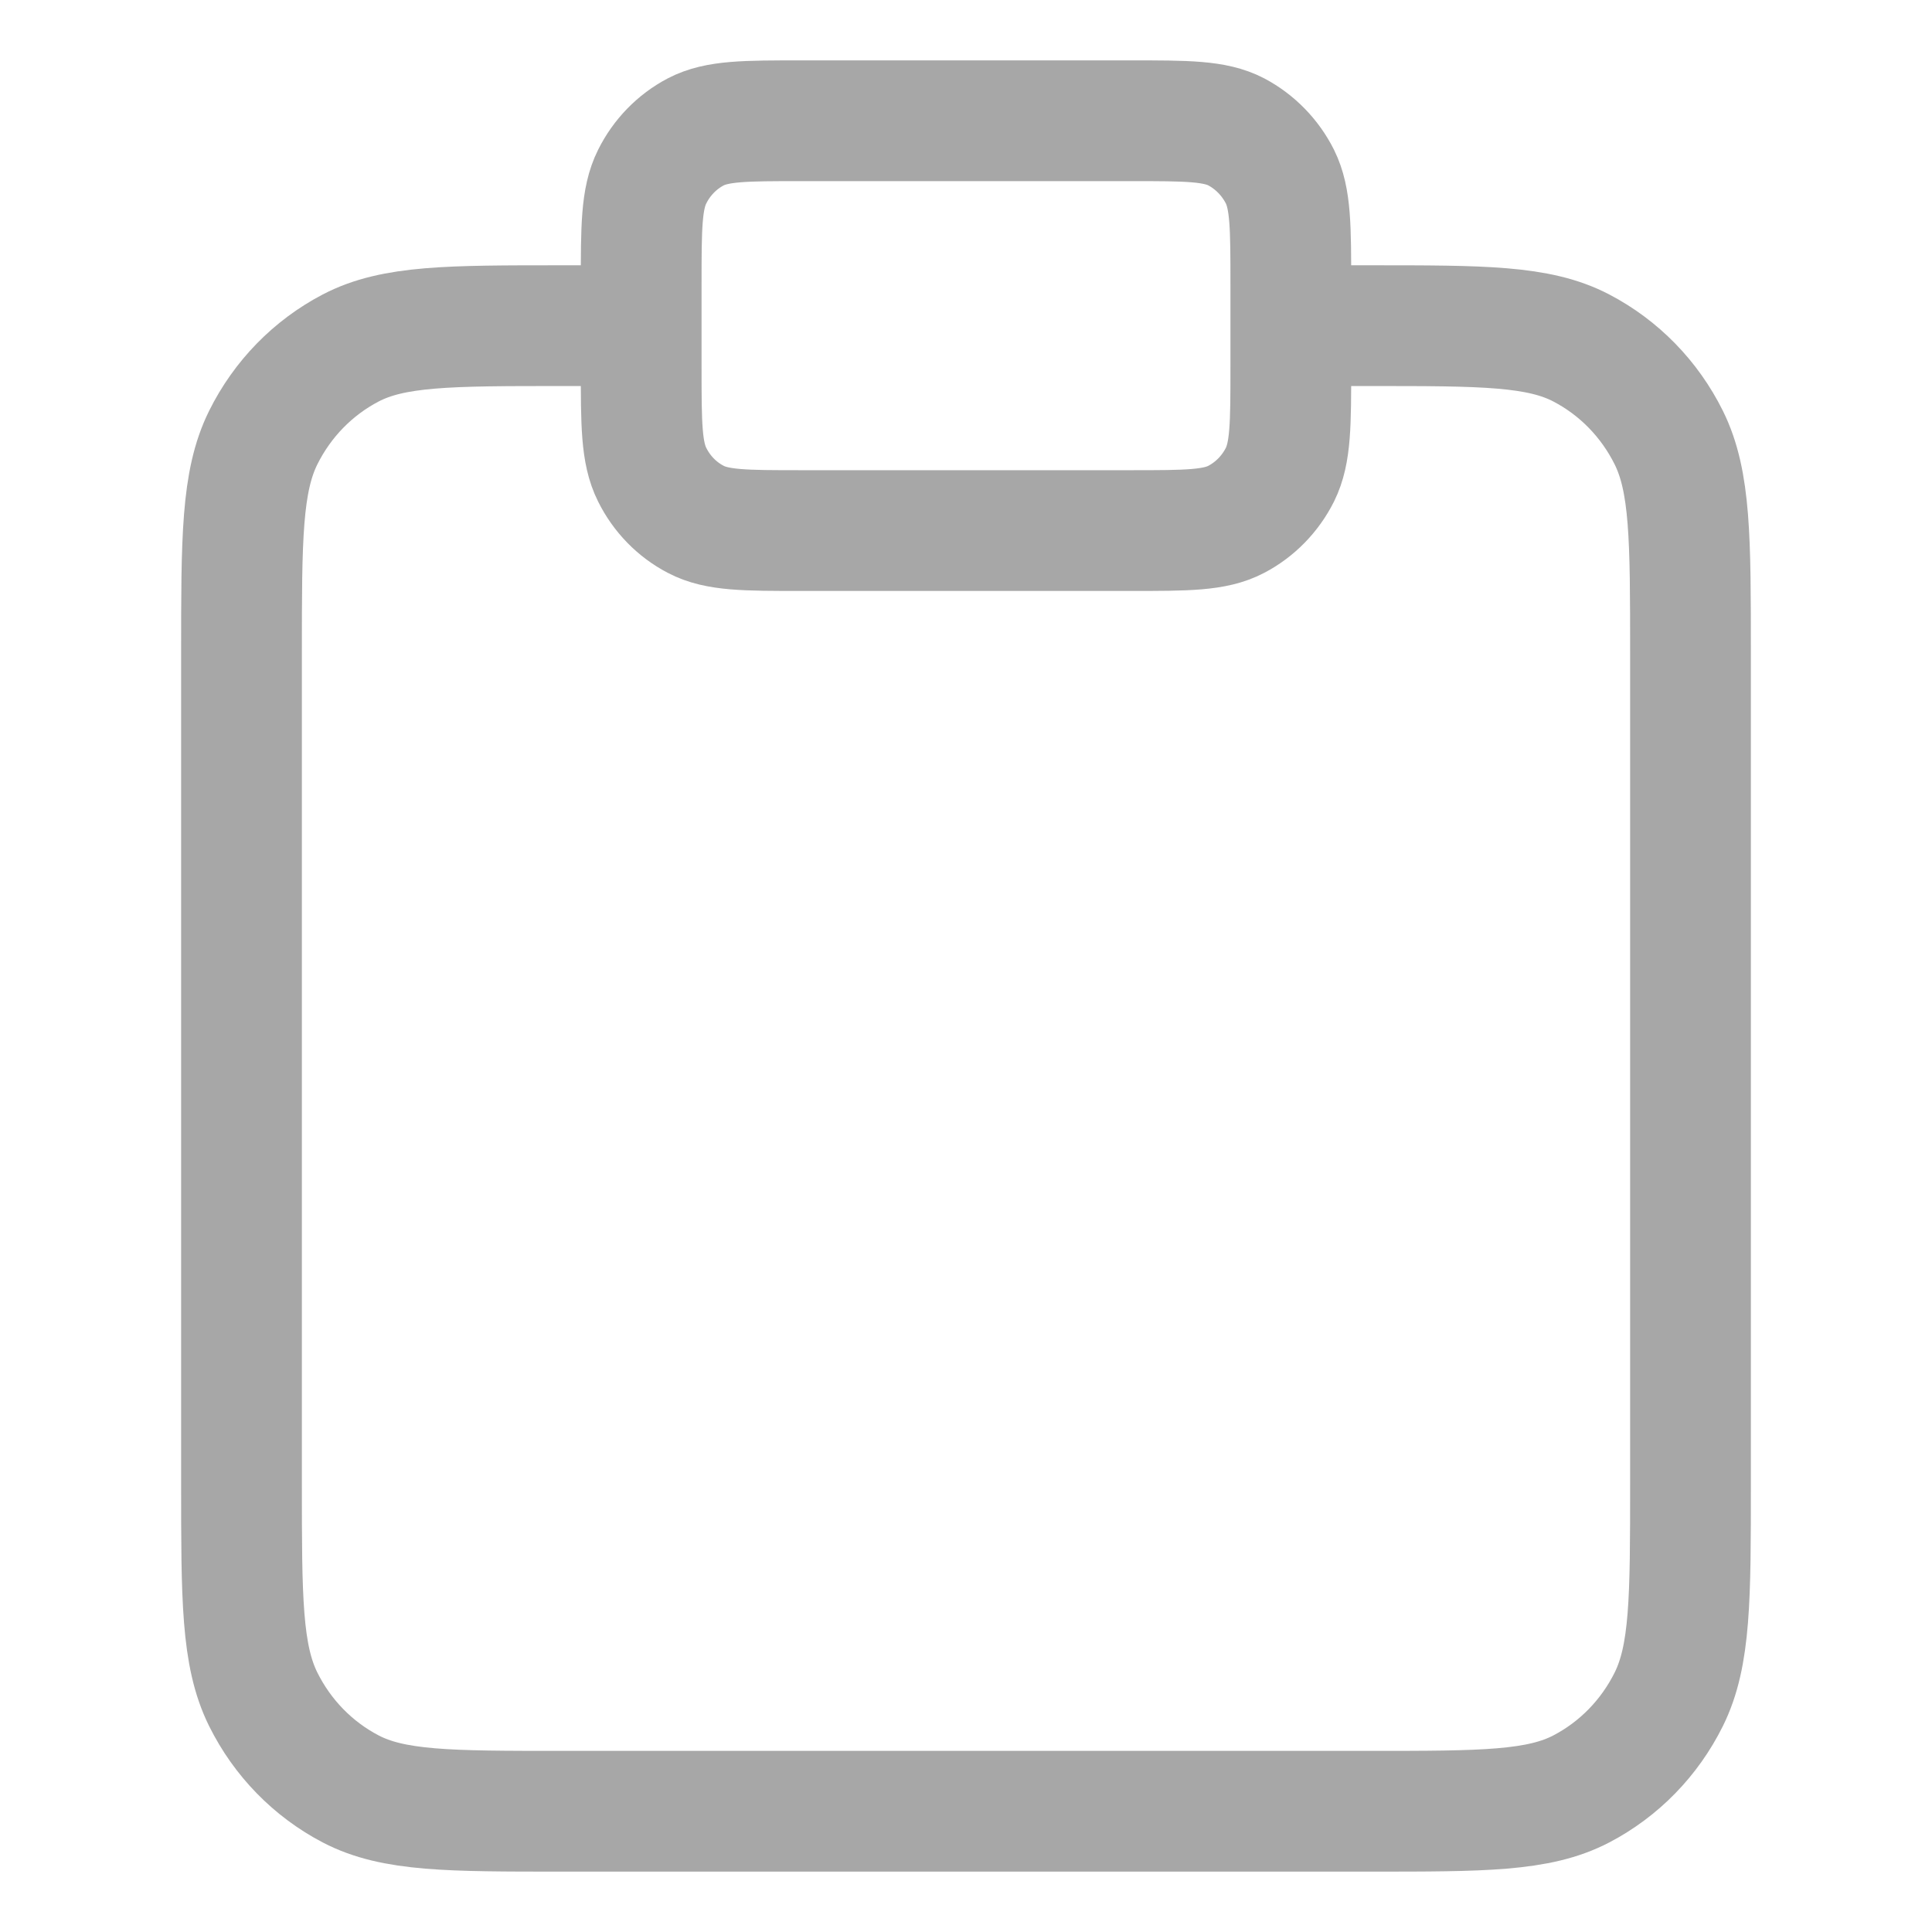 <svg width="20" height="20" viewBox="0 0 16 16" fill="none" xmlns="http://www.w3.org/2000/svg">
<path d="M5.31 2.697H4.648C3.721 2.697 3.258 2.697 2.904 2.882C2.592 3.045 2.339 3.304 2.18 3.624C2 3.987 2 4.462 2 5.412V12.285C2 13.235 2 13.71 2.18 14.073C2.339 14.393 2.592 14.652 2.904 14.815C3.258 15 3.721 15 4.648 15H11.352C12.279 15 12.742 15 13.096 14.815C13.408 14.652 13.661 14.393 13.82 14.073C14 13.71 14 13.235 14 12.285V5.412C14 4.462 14 3.987 13.82 3.624C13.661 3.304 13.408 3.045 13.096 2.882C12.742 2.697 12.279 2.697 11.352 2.697H10.69M6.634 4.394H9.366C9.829 4.394 10.061 4.394 10.238 4.301C10.393 4.22 10.52 4.09 10.6 3.931C10.69 3.749 10.69 3.512 10.69 3.036V2.358C10.69 1.882 10.69 1.645 10.6 1.463C10.52 1.304 10.393 1.174 10.238 1.092C10.061 1 9.829 1 9.366 1H6.634C6.171 1 5.939 1 5.762 1.092C5.606 1.174 5.48 1.304 5.401 1.463C5.31 1.645 5.31 1.882 5.31 2.358V3.036C5.31 3.512 5.31 3.749 5.401 3.931C5.48 4.09 5.606 4.22 5.762 4.301C5.939 4.394 6.171 4.394 6.634 4.394Z" stroke="#A7A7A7" strokeLinejoin="round"/>
</svg>
